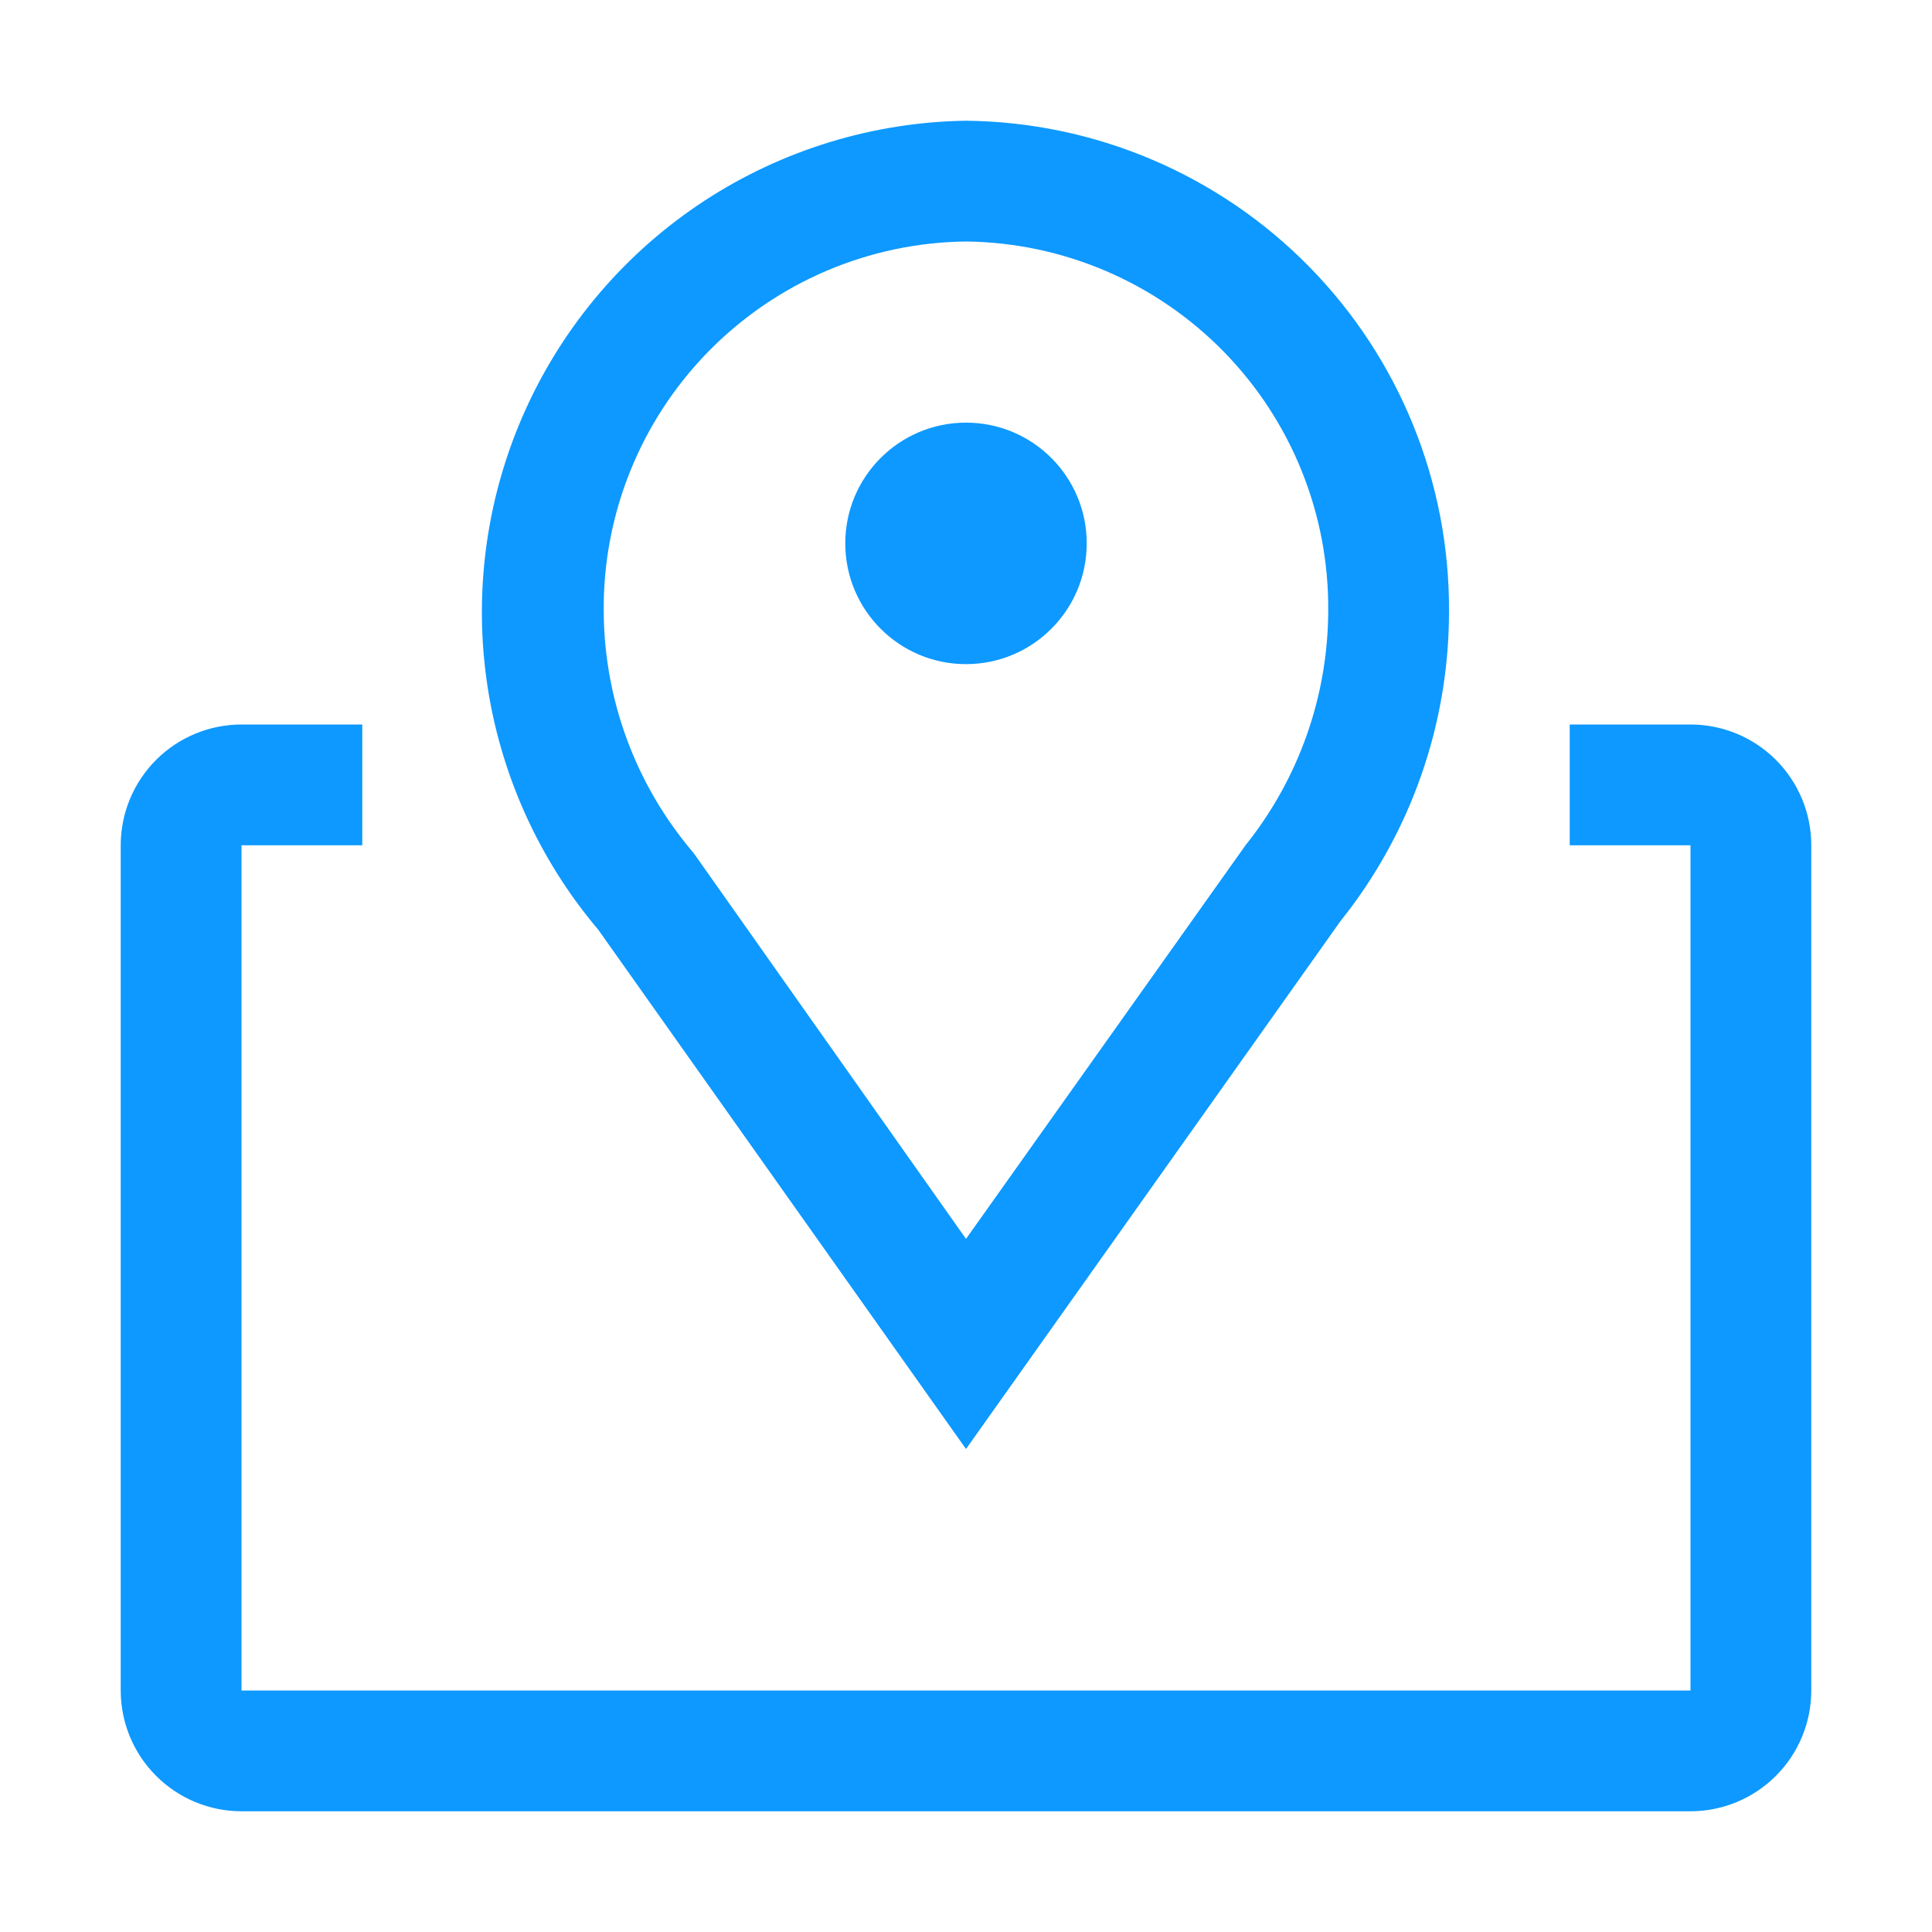 <svg width="37" height="37" viewBox="0 0 37 37" fill="none" xmlns="http://www.w3.org/2000/svg">
<path d="M18.5 27.75L11.458 17.806C10.306 16.445 9.564 14.785 9.318 13.019C9.073 11.252 9.334 9.453 10.072 7.829C10.81 6.206 11.994 4.825 13.486 3.848C14.978 2.872 16.717 2.339 18.5 2.312C20.972 2.337 23.333 3.34 25.067 5.102C26.8 6.864 27.765 9.241 27.75 11.713C27.751 13.869 27.017 15.961 25.669 17.644L18.5 27.75ZM18.5 4.625C16.64 4.646 14.866 5.405 13.565 6.734C12.264 8.063 11.544 9.853 11.562 11.713C11.571 13.41 12.182 15.049 13.285 16.338L18.5 23.726L23.853 16.188C24.871 14.917 25.429 13.34 25.437 11.713C25.456 9.853 24.736 8.063 23.435 6.734C22.134 5.405 20.359 4.646 18.5 4.625Z" fill="#0D99FF"/>
<path d="M18.5 12.719C19.777 12.719 20.812 11.683 20.812 10.406C20.812 9.129 19.777 8.094 18.5 8.094C17.223 8.094 16.188 9.129 16.188 10.406C16.188 11.683 17.223 12.719 18.5 12.719Z" fill="#0D99FF"/>
<path d="M32.375 13.875H30.062V16.188H32.375V32.375H4.625V16.188H6.938V13.875H4.625C4.012 13.875 3.423 14.119 2.99 14.552C2.556 14.986 2.312 15.574 2.312 16.188V32.375C2.312 32.988 2.556 33.577 2.99 34.01C3.423 34.444 4.012 34.688 4.625 34.688H32.375C32.988 34.688 33.577 34.444 34.01 34.01C34.444 33.577 34.688 32.988 34.688 32.375V16.188C34.688 15.574 34.444 14.986 34.01 14.552C33.577 14.119 32.988 13.875 32.375 13.875Z" fill="#0D99FF"/>
</svg>
